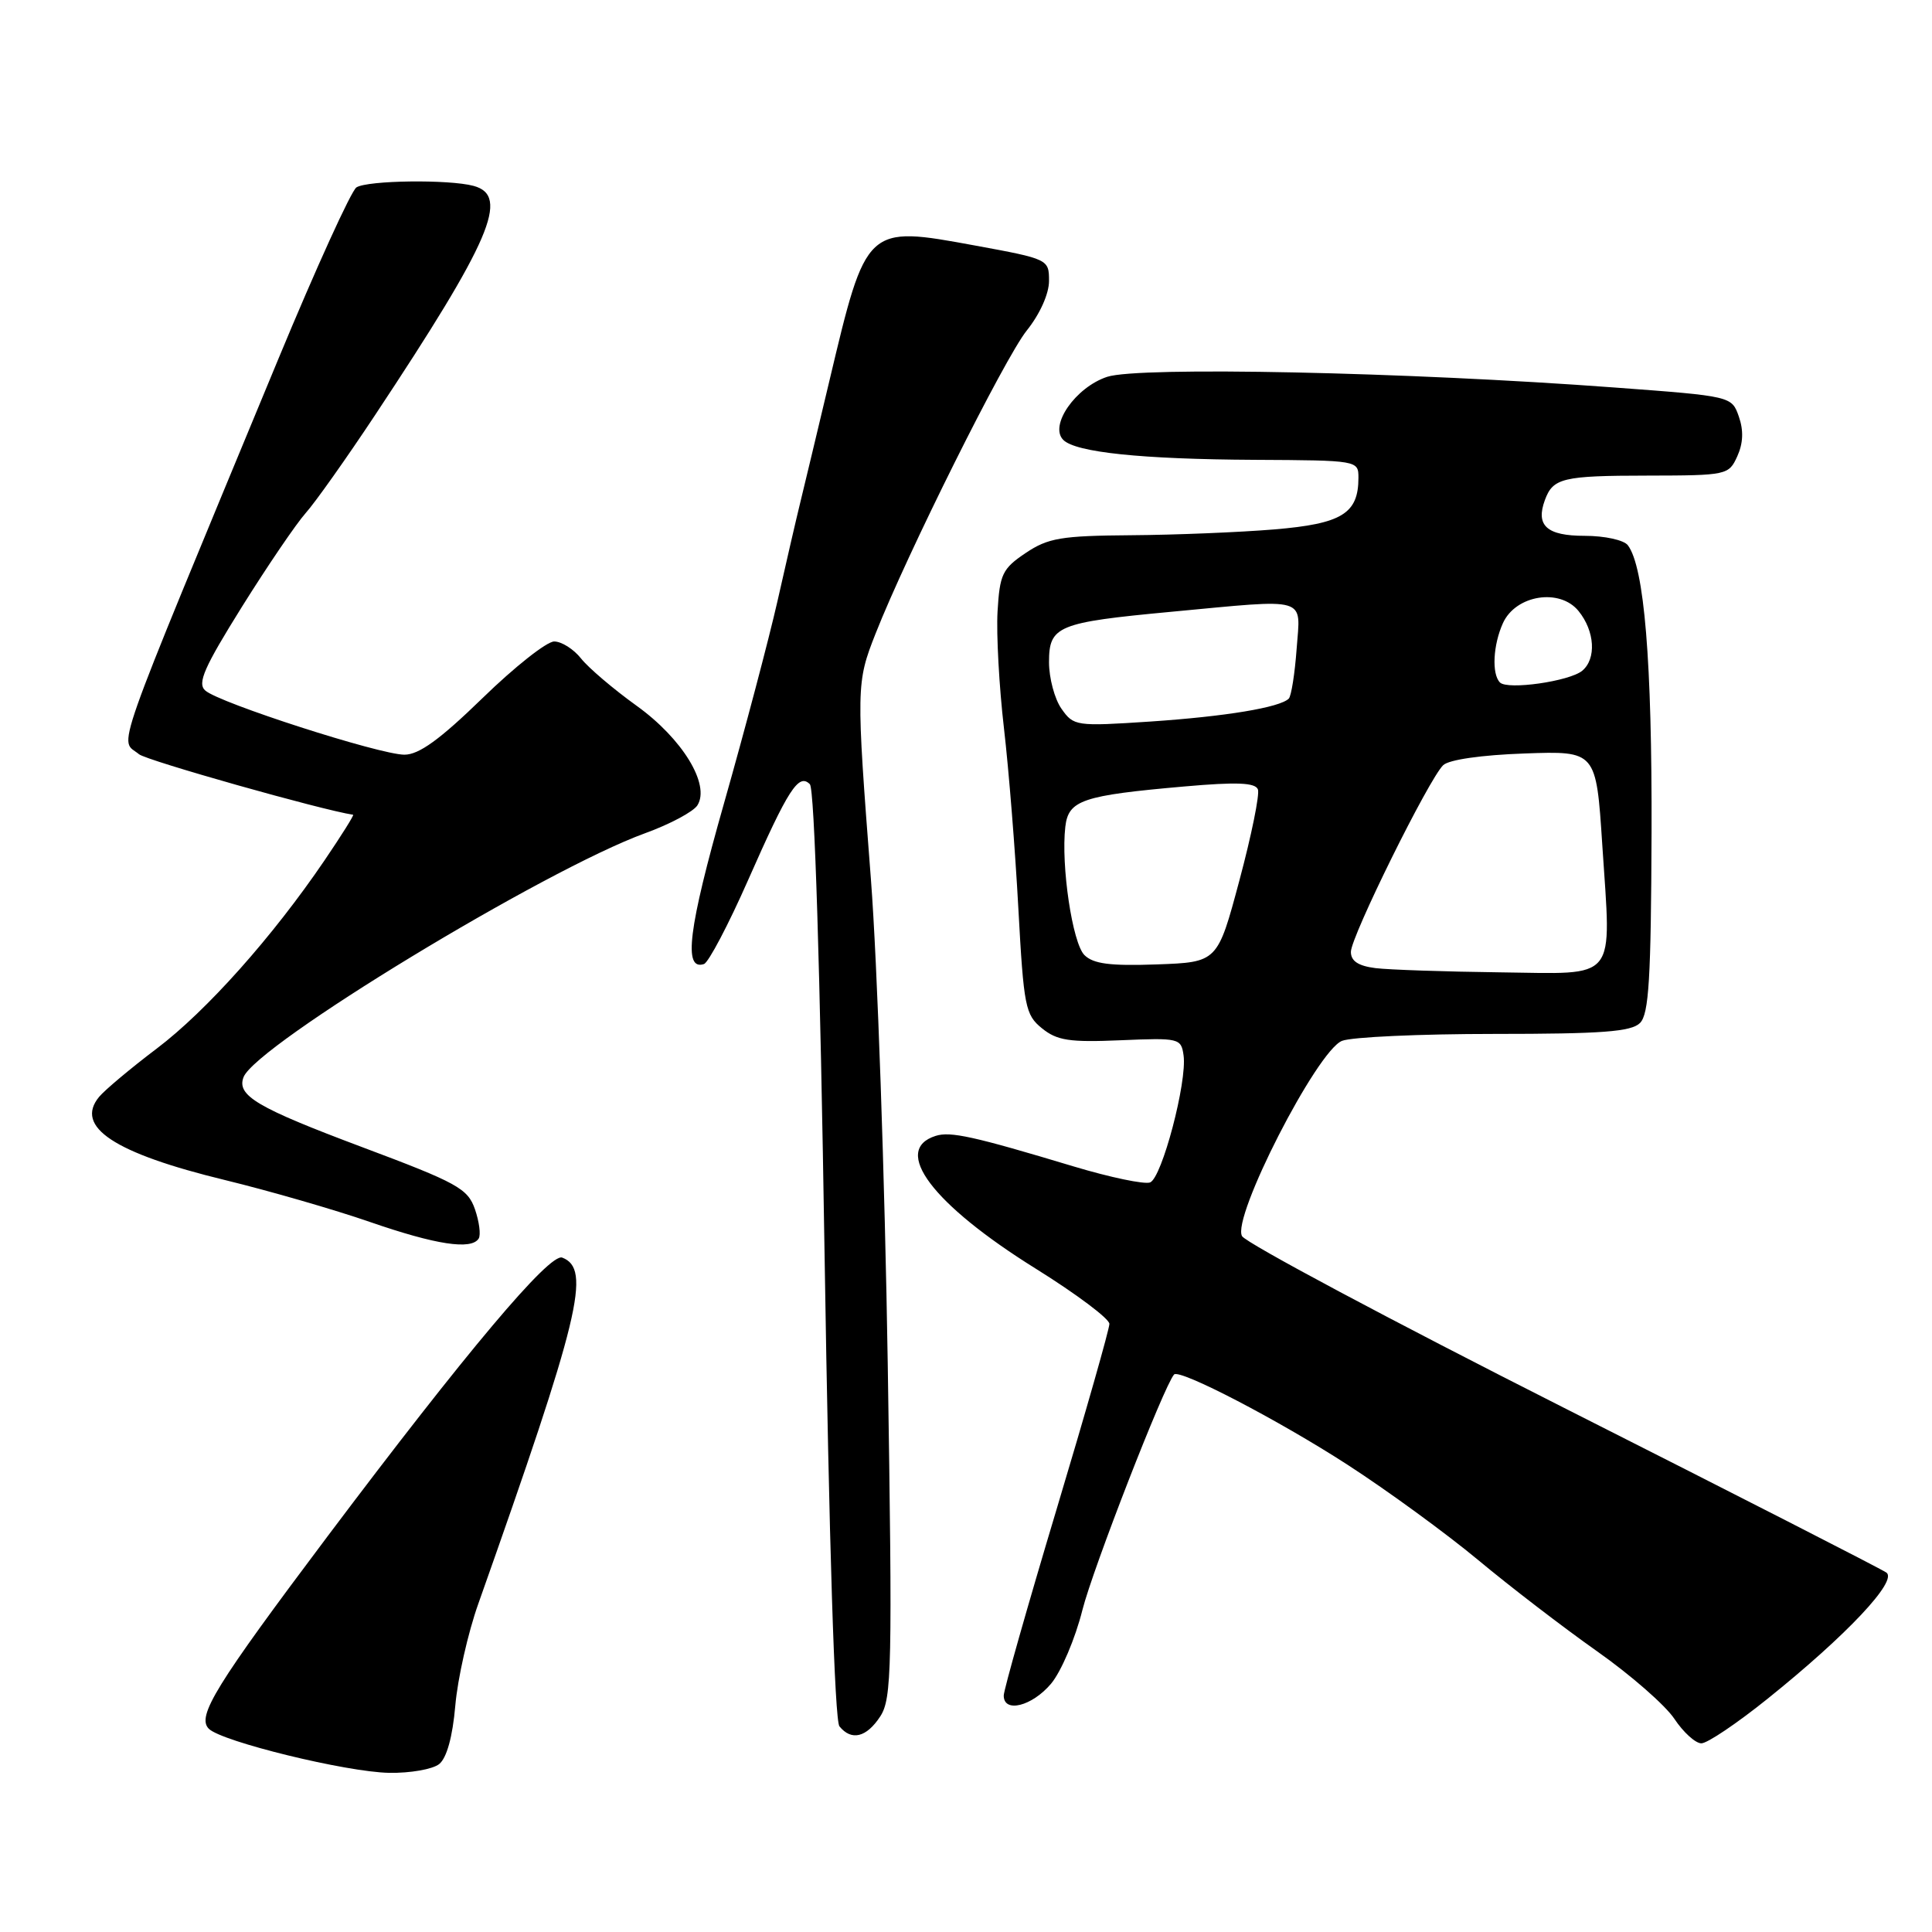 <?xml version="1.0" encoding="UTF-8" standalone="no"?>
<!DOCTYPE svg PUBLIC "-//W3C//DTD SVG 1.1//EN" "http://www.w3.org/Graphics/SVG/1.1/DTD/svg11.dtd" >
<svg xmlns="http://www.w3.org/2000/svg" xmlns:xlink="http://www.w3.org/1999/xlink" version="1.1" viewBox="0 0 256 256">
 <g >
 <path fill="currentColor"
d=" M 58.19 233.75 C 59.19 232.95 59.97 230.16 60.33 226.00 C 60.64 222.43 62.01 216.35 63.38 212.50 C 76.86 174.42 78.38 168.13 74.50 166.64 C 72.83 166.00 61.78 179.13 43.41 203.56 C 28.55 223.34 26.03 227.43 27.67 229.07 C 29.37 230.77 45.89 234.81 51.56 234.91 C 54.34 234.96 57.32 234.44 58.19 233.75 Z  M 234.18 225.12 C 244.72 216.66 251.50 209.45 249.95 208.37 C 249.27 207.89 230.01 198.05 207.15 186.50 C 184.30 174.95 165.14 164.73 164.58 163.80 C 163.16 161.40 174.49 139.25 177.82 137.92 C 179.09 137.41 188.17 137.00 197.99 137.00 C 212.26 137.00 216.15 136.71 217.31 135.55 C 218.49 134.37 218.77 129.68 218.84 110.30 C 218.91 87.66 217.88 75.13 215.70 72.25 C 215.18 71.56 212.63 71.00 209.98 71.00 C 204.96 71.00 203.45 69.65 204.71 66.25 C 205.78 63.34 207.07 63.03 218.27 63.02 C 228.83 63.00 229.07 62.95 230.20 60.46 C 230.98 58.74 231.05 57.05 230.41 55.21 C 229.46 52.50 229.46 52.50 213.98 51.35 C 186.35 49.29 150.91 48.55 146.71 49.93 C 142.52 51.31 138.99 56.39 140.89 58.29 C 142.54 59.94 151.24 60.85 166.25 60.93 C 179.93 61.00 180.00 61.01 180.00 63.31 C 180.00 68.06 177.80 69.40 168.85 70.15 C 164.26 70.53 155.73 70.88 149.90 70.92 C 140.59 70.99 138.88 71.28 135.90 73.28 C 132.82 75.35 132.47 76.09 132.18 81.03 C 132.01 84.04 132.39 91.00 133.03 96.50 C 133.67 102.00 134.53 112.76 134.94 120.42 C 135.65 133.41 135.86 134.47 138.07 136.26 C 140.07 137.88 141.72 138.13 148.47 137.84 C 156.25 137.51 156.51 137.57 156.83 139.85 C 157.32 143.33 153.96 156.08 152.39 156.68 C 151.65 156.96 147.09 156.01 142.27 154.56 C 128.99 150.56 125.93 149.89 123.98 150.51 C 118.11 152.37 123.54 159.57 137.25 168.11 C 142.61 171.45 147.00 174.74 147.00 175.42 C 147.00 176.11 143.85 187.17 140.00 200.00 C 136.15 212.83 133.00 223.93 133.00 224.67 C 133.00 227.03 136.75 226.09 139.27 223.10 C 140.61 221.50 142.48 217.11 143.42 213.35 C 144.80 207.87 154.23 183.64 155.57 182.13 C 156.28 181.34 169.48 188.21 178.59 194.11 C 183.87 197.53 191.64 203.20 195.85 206.70 C 200.06 210.21 207.15 215.65 211.60 218.79 C 216.06 221.93 220.67 225.96 221.86 227.75 C 223.05 229.54 224.66 231.00 225.44 231.00 C 226.23 231.00 230.16 228.35 234.18 225.12 Z  M 116.64 227.43 C 118.17 225.08 118.26 221.11 117.63 180.68 C 117.25 156.38 116.25 127.50 115.40 116.50 C 113.44 91.03 113.45 90.47 116.02 83.95 C 120.17 73.42 133.12 47.46 136.04 43.81 C 137.79 41.63 139.00 38.93 139.00 37.23 C 139.00 34.36 138.93 34.32 129.18 32.53 C 114.74 29.88 114.80 29.82 109.89 50.50 C 108.32 57.10 106.60 64.30 106.06 66.50 C 105.52 68.70 104.15 74.62 103.02 79.65 C 101.88 84.68 98.69 96.75 95.93 106.46 C 91.21 123.06 90.51 128.66 93.28 127.74 C 93.88 127.54 96.52 122.53 99.13 116.61 C 104.45 104.55 105.82 102.42 107.31 103.91 C 107.93 104.53 108.67 128.24 109.26 166.20 C 109.86 204.53 110.60 227.97 111.23 228.75 C 112.82 230.71 114.81 230.23 116.64 227.43 Z  M 63.43 164.11 C 63.73 163.63 63.50 161.87 62.93 160.22 C 61.97 157.48 60.61 156.73 47.96 151.99 C 34.05 146.77 31.34 145.17 32.27 142.73 C 33.90 138.49 72.18 115.24 85.47 110.41 C 88.76 109.22 91.88 107.55 92.41 106.71 C 94.14 103.96 90.42 97.87 84.33 93.50 C 81.27 91.30 77.97 88.49 76.99 87.25 C 76.01 86.01 74.41 85.00 73.43 85.00 C 72.45 85.00 68.18 88.37 63.94 92.50 C 58.29 97.99 55.52 100.00 53.59 100.00 C 50.32 100.00 28.98 93.13 27.19 91.49 C 26.12 90.53 27.05 88.43 32.06 80.40 C 35.46 74.96 39.26 69.38 40.49 68.00 C 41.73 66.62 45.87 60.78 49.70 55.00 C 65.03 31.87 67.59 25.93 62.75 24.63 C 59.48 23.75 48.71 23.89 47.23 24.83 C 46.54 25.28 41.88 35.51 36.88 47.57 C 14.34 101.99 15.83 97.78 18.42 99.94 C 19.44 100.78 42.62 107.33 46.79 107.96 C 46.95 107.98 45.24 110.71 42.99 114.02 C 36.13 124.12 27.37 133.95 20.77 138.94 C 17.32 141.55 13.89 144.43 13.14 145.33 C 9.84 149.31 15.12 152.80 29.84 156.37 C 35.70 157.80 44.33 160.29 49.00 161.91 C 57.76 164.94 62.47 165.66 63.43 164.11 Z  M 182.25 128.28 C 179.98 127.99 179.00 127.35 179.00 126.13 C 179.00 124.11 189.33 103.22 191.23 101.39 C 191.99 100.66 196.32 100.04 202.00 99.84 C 211.50 99.50 211.50 99.50 212.31 111.94 C 213.51 130.32 214.55 129.03 198.73 128.84 C 191.45 128.75 184.04 128.50 182.25 128.28 Z  M 143.69 126.55 C 142.10 124.96 140.57 114.67 141.16 109.55 C 141.57 106.02 143.41 105.40 156.95 104.21 C 163.87 103.60 166.33 103.70 166.68 104.60 C 166.93 105.26 165.83 110.68 164.23 116.65 C 161.33 127.50 161.33 127.50 153.28 127.79 C 147.09 128.01 144.87 127.72 143.69 126.55 Z  M 140.65 93.91 C 139.74 92.62 139.00 89.84 139.00 87.75 C 139.00 82.94 140.11 82.48 155.14 81.07 C 173.62 79.34 172.32 78.96 171.81 85.98 C 171.57 89.27 171.10 92.23 170.77 92.57 C 169.58 93.75 162.37 94.94 152.40 95.61 C 142.57 96.26 142.26 96.21 140.65 93.91 Z  M 198.75 90.43 C 197.64 89.30 197.84 85.45 199.15 82.56 C 200.85 78.83 206.69 77.90 209.17 80.97 C 211.33 83.63 211.55 87.30 209.65 88.88 C 207.95 90.28 199.76 91.45 198.75 90.43 Z "/>
</g>
</svg>
